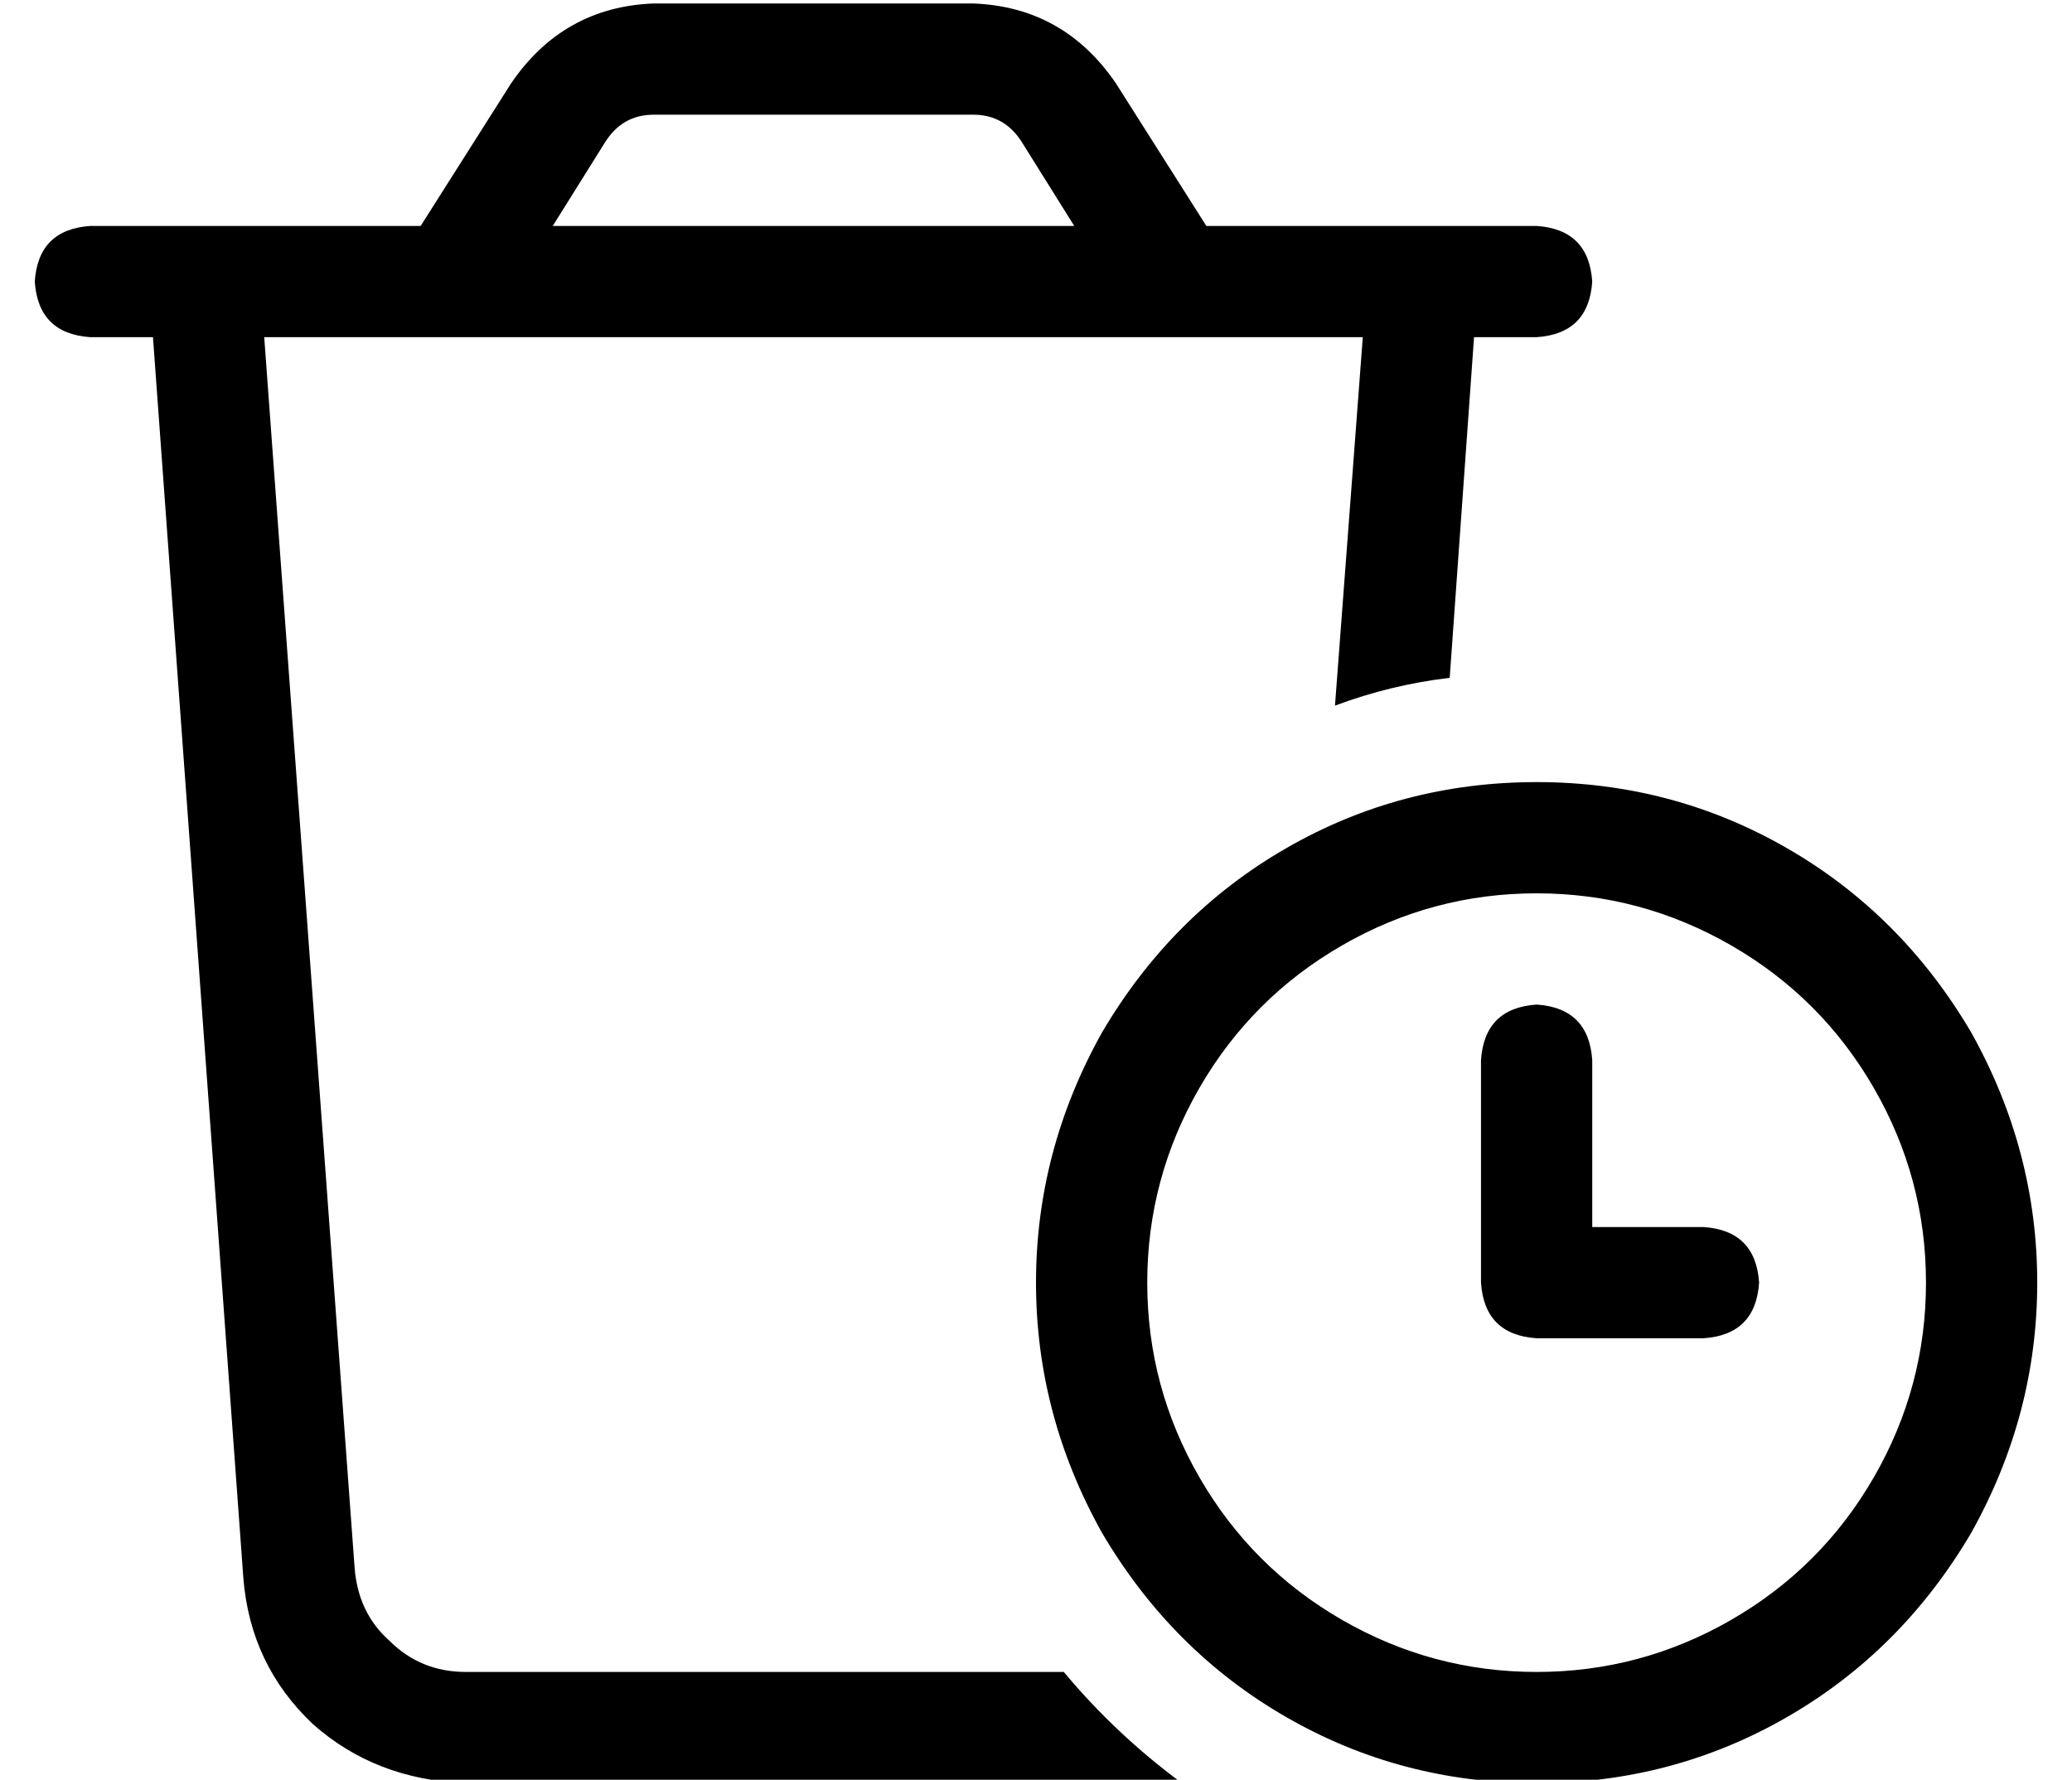 <?xml version="1.0" standalone="no"?>
<!DOCTYPE svg PUBLIC "-//W3C//DTD SVG 1.1//EN" "http://www.w3.org/Graphics/SVG/1.1/DTD/svg11.dtd" >
<svg xmlns="http://www.w3.org/2000/svg" xmlns:xlink="http://www.w3.org/1999/xlink" version="1.1" viewBox="-10 -40 596 512">
   <path fill="currentColor"
d="M178 -7h92h-92h92q9 0 14 8l15 24v0h-150v0l15 -24v0q5 -8 14 -8v0zM337 25l-26 -41l26 41l-26 -41q-15 -22 -41 -23h-92v0q-26 1 -41 23l-26 41v0h-47h-48q-15 1 -16 16q1 15 16 16h18v0l26 357v0q2 25 20 42q18 16 44 17h200v0h6q-19 -14 -34 -32h-172v0q-13 0 -22 -9
q-9 -8 -10 -21l-26 -354v0h316v0l-8 106v0q16 -6 33 -8l7 -98v0h18v0q15 -1 16 -16q-1 -15 -16 -16h-16h-79zM432 217q30 0 56 15v0v0q26 15 41 41t15 56t-15 56t-41 41t-56 15t-56 -15t-41 -41t-15 -56t15 -56t41 -41t56 -15v0zM432 473q39 0 72 -19v0v0q33 -19 53 -53
q19 -34 19 -72t-19 -72q-20 -34 -53 -53t-72 -19t-72 19t-53 53q-19 34 -19 72t19 72q20 34 53 53t72 19v0zM432 249q-15 1 -16 16v64v0q1 15 16 16h48v0q15 -1 16 -16q-1 -15 -16 -16h-32v0v-48v0q-1 -15 -16 -16v0z" />
</svg>

